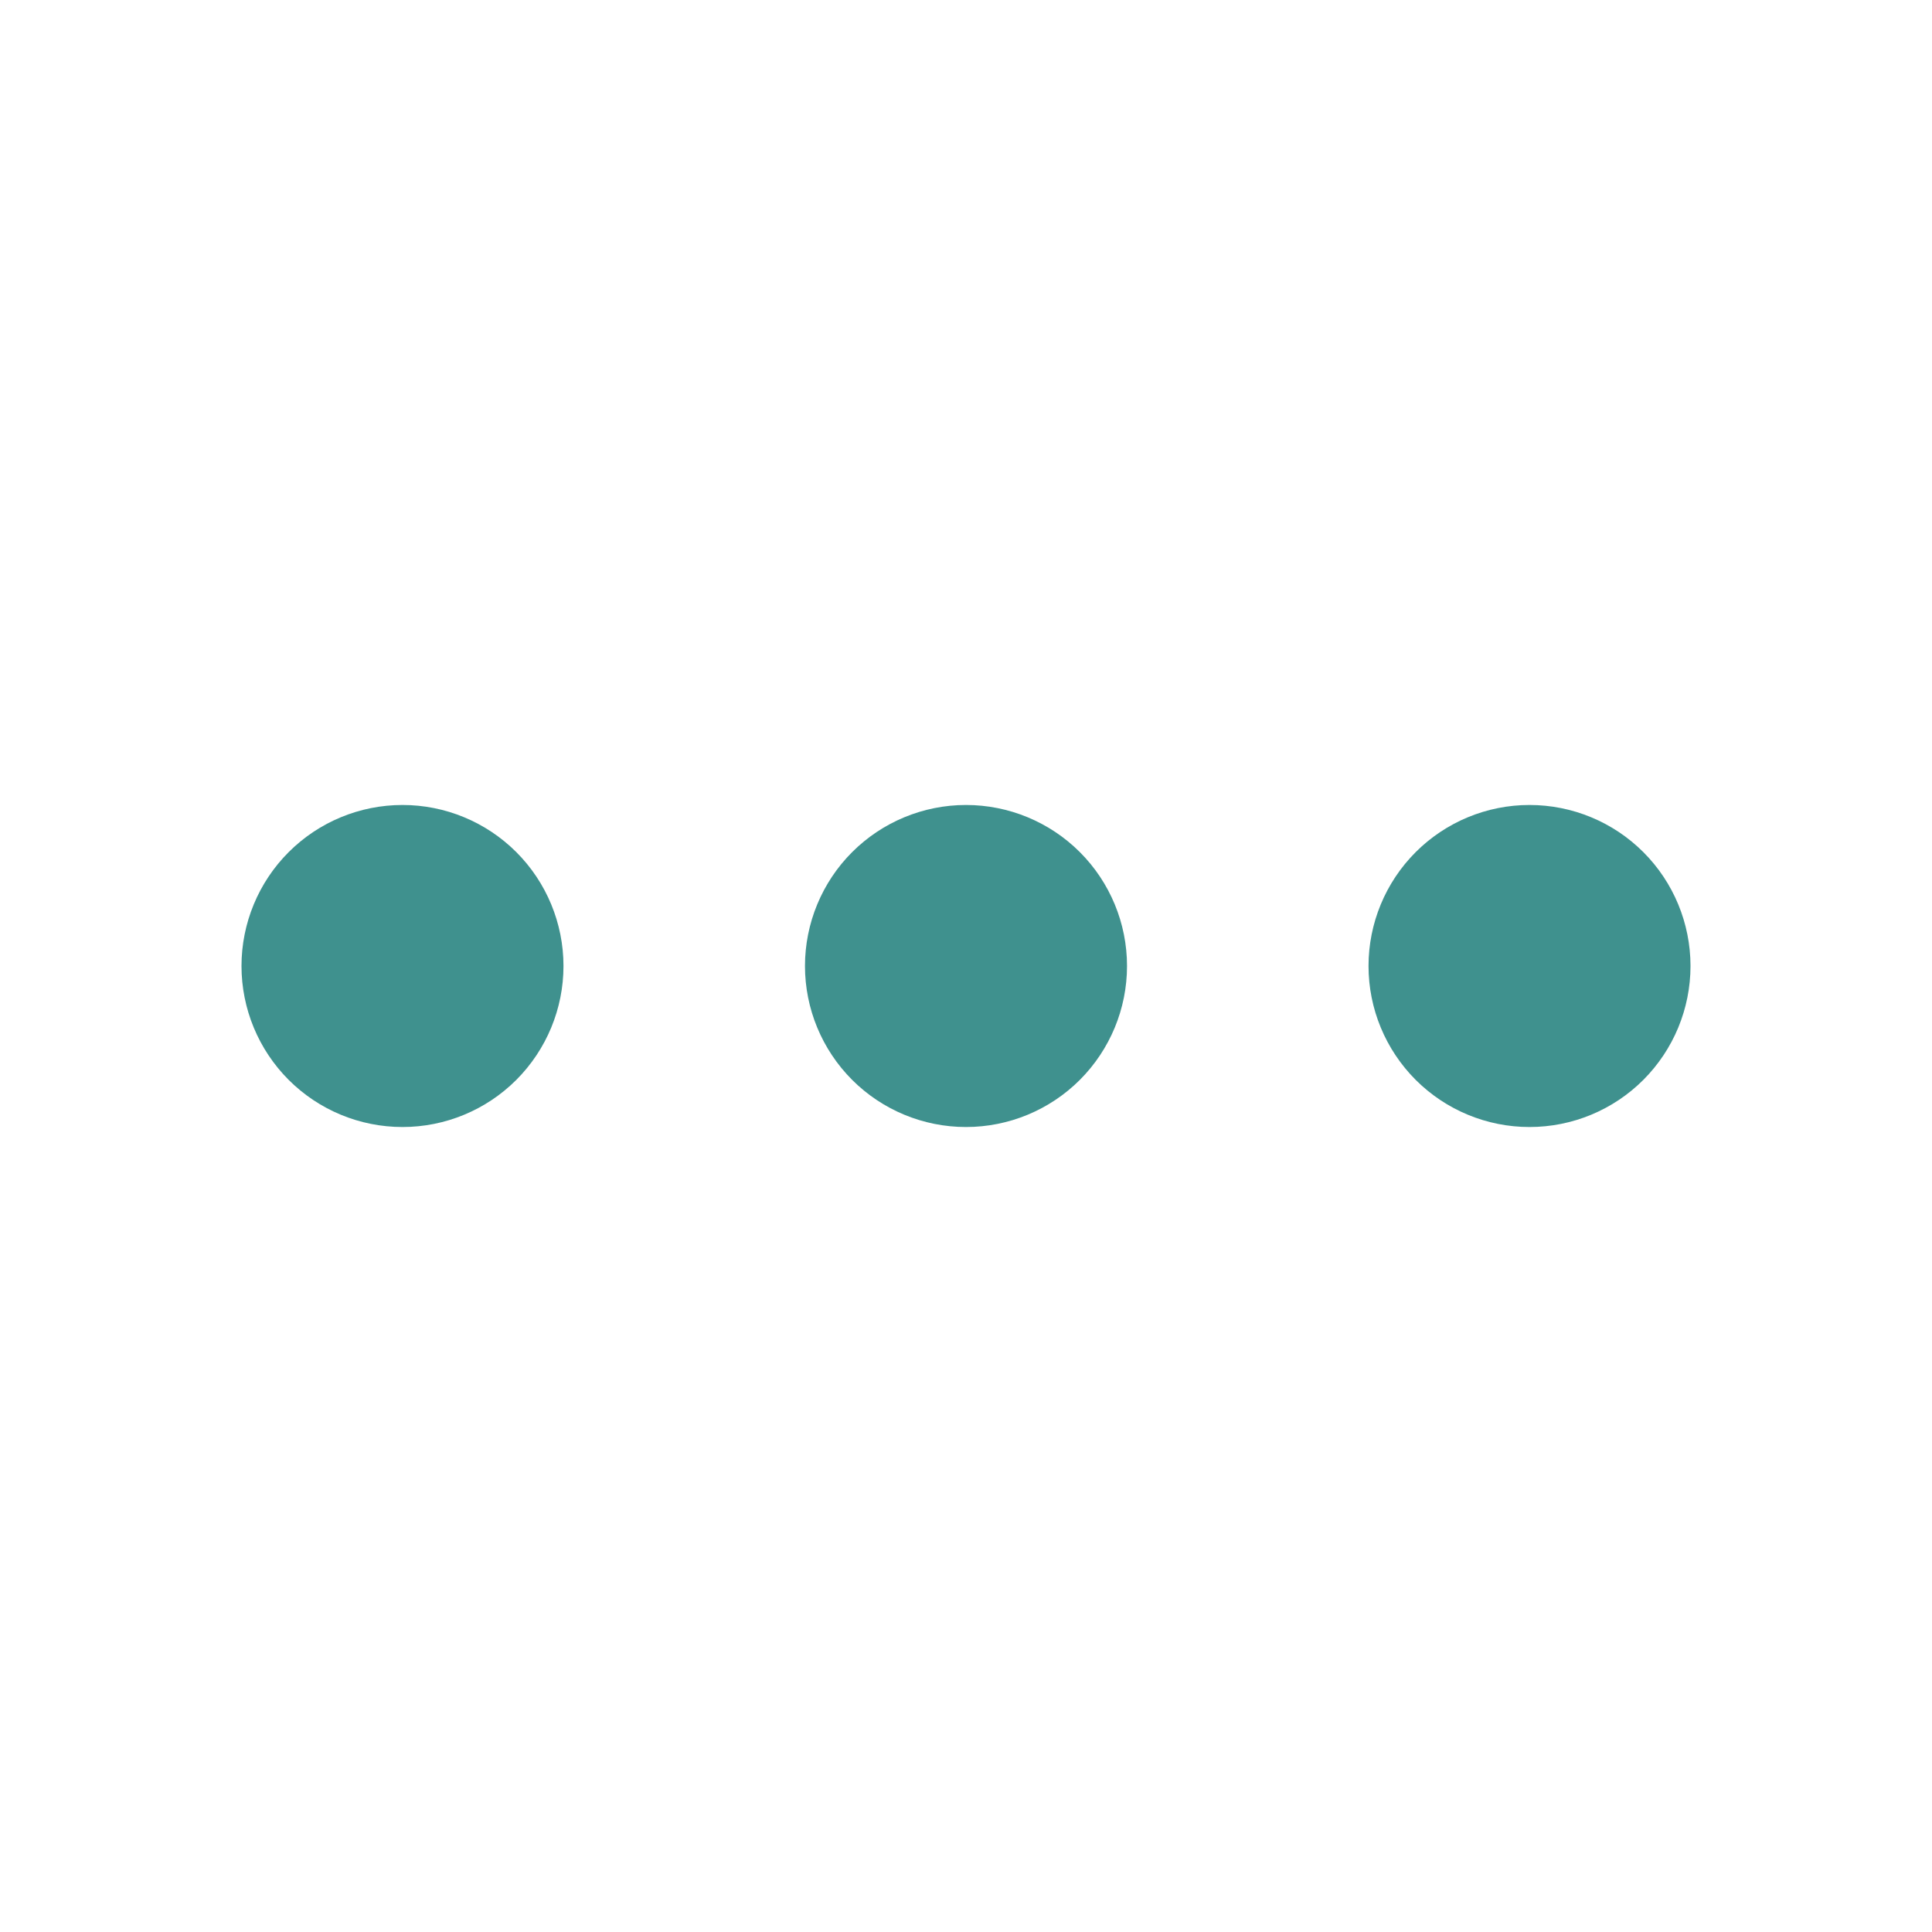 <svg width="32" height="32" viewBox="0 0 32 32" fill="none" xmlns="http://www.w3.org/2000/svg">
<g id="mingcute:more-1-fill" clip-path="url(#clip0_138_448)">
<g id="Group">
<path id="Vector" d="M6.667 13.333C7.374 13.333 8.052 13.614 8.552 14.114C9.052 14.614 9.333 15.293 9.333 16C9.333 16.707 9.052 17.385 8.552 17.886C8.052 18.386 7.374 18.667 6.667 18.667C5.959 18.667 5.281 18.386 4.781 17.886C4.281 17.385 4 16.707 4 16C4 15.293 4.281 14.614 4.781 14.114C5.281 13.614 5.959 13.333 6.667 13.333ZM16 13.333C16.707 13.333 17.386 13.614 17.886 14.114C18.386 14.614 18.667 15.293 18.667 16C18.667 16.707 18.386 17.385 17.886 17.886C17.386 18.386 16.707 18.667 16 18.667C15.293 18.667 14.614 18.386 14.114 17.886C13.614 17.385 13.333 16.707 13.333 16C13.333 15.293 13.614 14.614 14.114 14.114C14.614 13.614 15.293 13.333 16 13.333ZM25.333 13.333C26.041 13.333 26.719 13.614 27.219 14.114C27.719 14.614 28 15.293 28 16C28 16.707 27.719 17.385 27.219 17.886C26.719 18.386 26.041 18.667 25.333 18.667C24.626 18.667 23.948 18.386 23.448 17.886C22.948 17.385 22.667 16.707 22.667 16C22.667 15.293 22.948 14.614 23.448 14.114C23.948 13.614 24.626 13.333 25.333 13.333Z" fill="#3F918E"/>
</g>
</g>
<defs>
<clipPath id="clip0_138_448">
<rect width="32" height="32" fill="white"/>
</clipPath>
</defs>
</svg>
